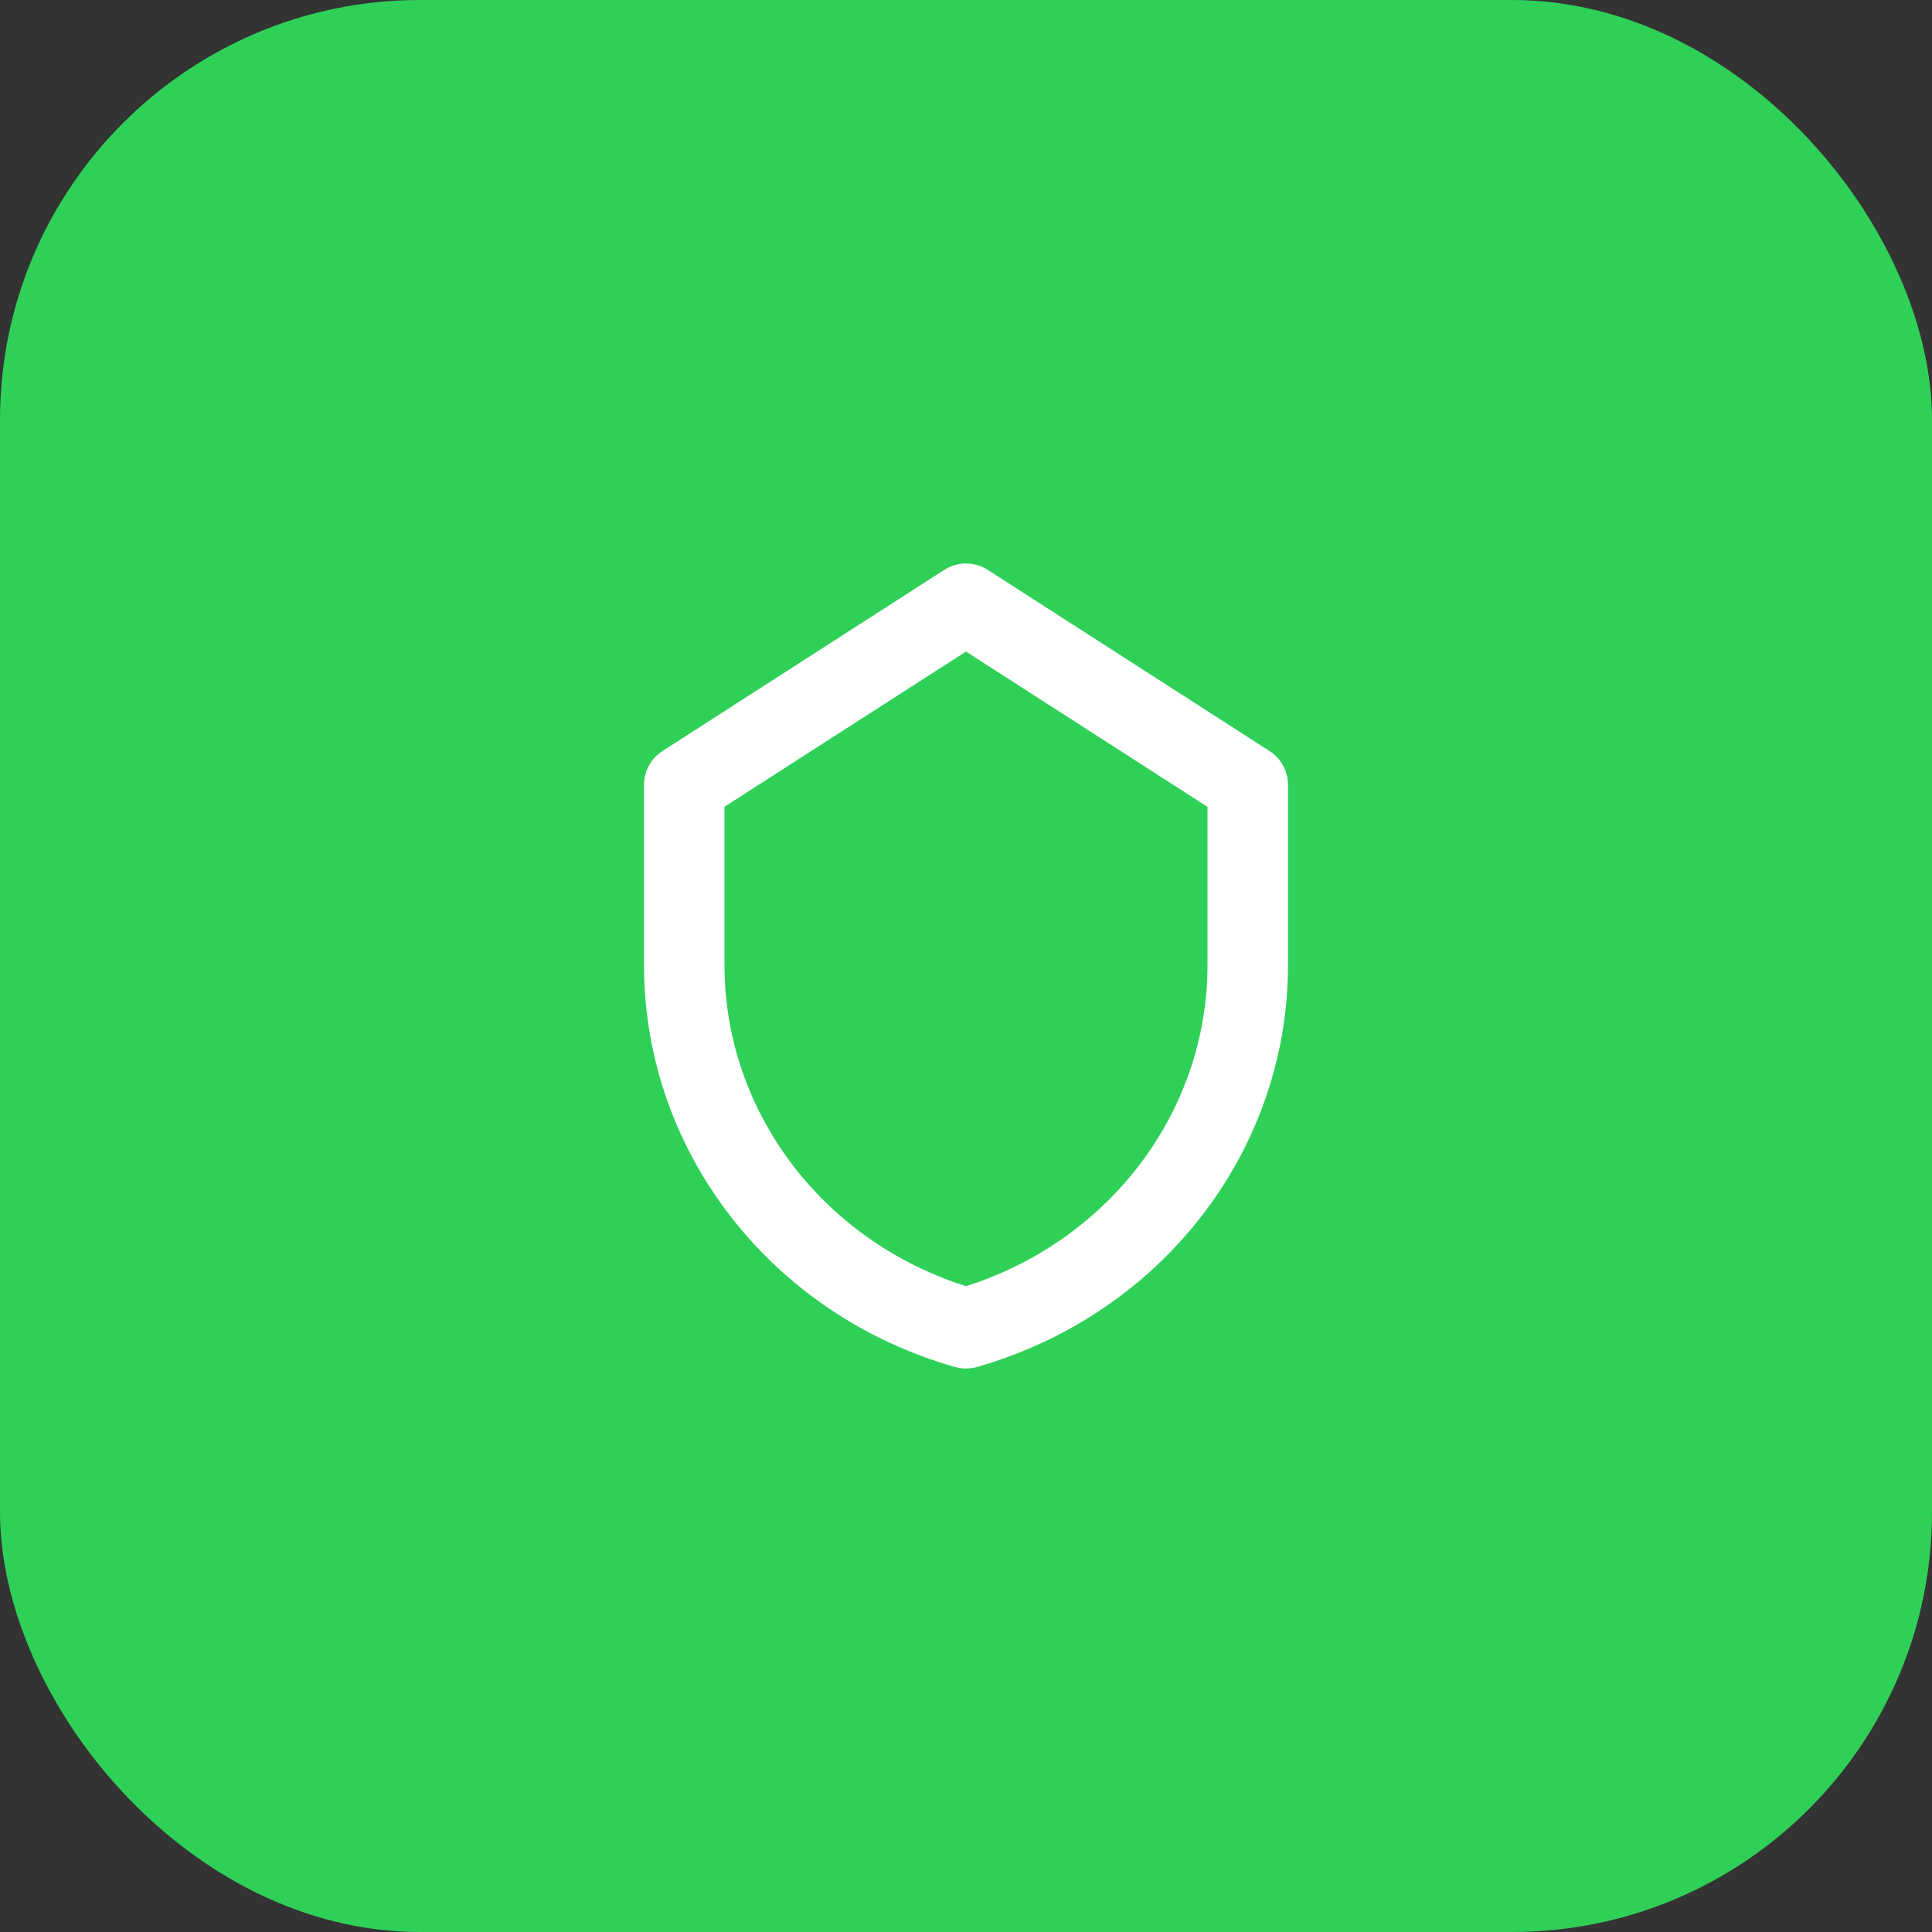 <svg height="72" viewBox="0 0 72 72" width="72" xmlns="http://www.w3.org/2000/svg"><rect x="0" y="0" width="72" height="72" fill="#333333" stroke="none"/><g fill="none" fill-rule="evenodd" transform="translate(-14 -14)"><rect fill="#2fd058" height="72" rx="15.652" width="72" x="14" y="14"/><path d="m49.189 35.238-10.5 6.75c-.429.276-.689.751-.689 1.262v6.714c0 6.937 4.727 13.03 11.59 14.979.275.078.568.076.842-.007l.452-.136c6.628-2.107 11.116-8.081 11.116-14.836v-6.714c0-.51-.26-.986-.689-1.262l-10.5-6.75c-.494-.318-1.128-.318-1.622 0zm.811 3.044 9 5.787v5.895l-.007.406c-.171 5.131-3.573 9.66-8.596 11.43l-.396.132-.378-.125c-5.157-1.808-8.624-6.53-8.624-11.844v-5.897z" fill="#fff"/></g></svg>